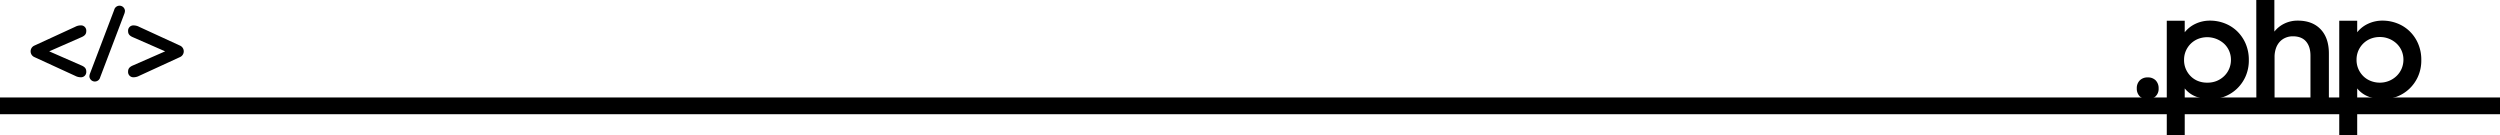 <svg xmlns="http://www.w3.org/2000/svg" viewBox="0 0 1493 80.72"><defs><style>.a{fill:none;stroke:#000;stroke-miterlimit:10;stroke-width:10px;}</style></defs><title>php</title><path d="M29.39,40.66l19.32,8.46c2.52,1.08,2.82,2.4,2.82,3.78a3.13,3.13,0,0,1-3.3,3.24,7.1,7.1,0,0,1-3.3-.84L20.51,44.08a3.74,3.74,0,0,1,0-6.84L44.93,26a7.1,7.1,0,0,1,3.3-.84,3.13,3.13,0,0,1,3.3,3.24c0,1.38-.3,2.7-2.82,3.78Z" transform="translate(0 -10)"/><path d="M68.21,15.88a3.26,3.26,0,0,1,6.42.6,6,6,0,0,1-.48,2L59.81,56.2a3.26,3.26,0,0,1-6.42-.6,6,6,0,0,1,.48-2Z" transform="translate(0 -10)"/><path d="M98.63,40.66,79.31,32.2c-2.52-1.08-2.82-2.4-2.82-3.78a3.13,3.13,0,0,1,3.3-3.24,7.1,7.1,0,0,1,3.3.84l24.42,11.22a3.74,3.74,0,0,1,0,6.84L83.09,55.3a7.1,7.1,0,0,1-3.3.84,3.13,3.13,0,0,1-3.3-3.24c0-1.38.3-2.7,2.82-3.78Z" transform="translate(0 -10)"/><path d="M1276.09,62.8a6.49,6.49,0,0,1,1.76-4.76,6.39,6.39,0,0,1,4.8-1.8,6.29,6.29,0,0,1,4.76,1.8,6.64,6.64,0,0,1,1.72,4.76,6.12,6.12,0,0,1-6.56,6.48,6.26,6.26,0,0,1-4.76-1.8A6.48,6.48,0,0,1,1276.09,62.8Z" transform="translate(0 -10)"/><path d="M1320,69.28a22.48,22.48,0,0,1-8.8-1.68,16,16,0,0,1-6.48-4.8V90.72H1294V22.4h10.72v6.87a17.7,17.7,0,0,1,6.44-5.06,20.08,20.08,0,0,1,8.76-1.89,24,24,0,0,1,8.56,1.58,22.06,22.06,0,0,1,7.36,4.59,22.88,22.88,0,0,1,5.16,7.36,24.23,24.23,0,0,1,2,10,23.58,23.58,0,0,1-2,9.91,23.08,23.08,0,0,1-5.24,7.36,22.57,22.57,0,0,1-7.36,4.59A23.29,23.29,0,0,1,1320,69.28Zm-1.76-9.92a14.43,14.43,0,0,0,5.52-1,14.23,14.23,0,0,0,4.48-2.9,13.12,13.12,0,0,0,3-4.35,13.5,13.5,0,0,0,1.08-5.38,13.19,13.19,0,0,0-1.08-5.33,12.84,12.84,0,0,0-3-4.28,15,15,0,0,0-15.6-2.86,13.37,13.37,0,0,0-8.32,12.47,13.52,13.52,0,0,0,1,5.34,13.8,13.8,0,0,0,2.88,4.36,12.91,12.91,0,0,0,4.4,2.93A14.58,14.58,0,0,0,1318.25,59.36Z" transform="translate(0 -10)"/><path d="M1347.45,10h10.8V28.88a17.06,17.06,0,0,1,6-4.8,17.92,17.92,0,0,1,8-1.76q8.71,0,13.64,5.18T1390.81,42V69.2h-11V43.25c0-3.6-.88-6.42-2.64-8.48s-4.4-3.09-7.92-3.09a11,11,0,0,0-4.24.82,9.86,9.86,0,0,0-3.48,2.38,11,11,0,0,0-2.32,3.91,15.75,15.75,0,0,0-.84,5.32V69.2h-10.88Z" transform="translate(0 -10)"/><path d="M1423,69.28a22.43,22.43,0,0,1-8.79-1.68,16.08,16.08,0,0,1-6.49-4.8V90.72H1397V22.4h10.72v6.87a17.73,17.73,0,0,1,6.45-5.06,20,20,0,0,1,8.75-1.89,24,24,0,0,1,8.56,1.58,21.86,21.86,0,0,1,7.36,4.59,22.58,22.58,0,0,1,5.16,7.36,24.07,24.07,0,0,1,2,10,23.42,23.42,0,0,1-2,9.91,22.92,22.92,0,0,1-5.24,7.36,22.53,22.53,0,0,1-7.35,4.59A23.3,23.3,0,0,1,1423,69.28Zm-1.75-9.92a14.31,14.31,0,0,0,10-4,13.43,13.43,0,0,0,3-4.35,13.68,13.68,0,0,0,1.08-5.38,13.36,13.36,0,0,0-1.08-5.33,13.13,13.13,0,0,0-3-4.28,14.53,14.53,0,0,0-4.49-2.86,14.34,14.34,0,0,0-5.51-1.05,14.67,14.67,0,0,0-5.61,1.05,13.38,13.38,0,0,0-8.31,12.47,13.52,13.52,0,0,0,1,5.34,13.8,13.8,0,0,0,2.88,4.36,13,13,0,0,0,4.39,2.93A14.67,14.67,0,0,0,1421.21,59.36Z" transform="translate(0 -10)"/><line class="a" y1="63.21" x2="1493" y2="63.21"/></svg>